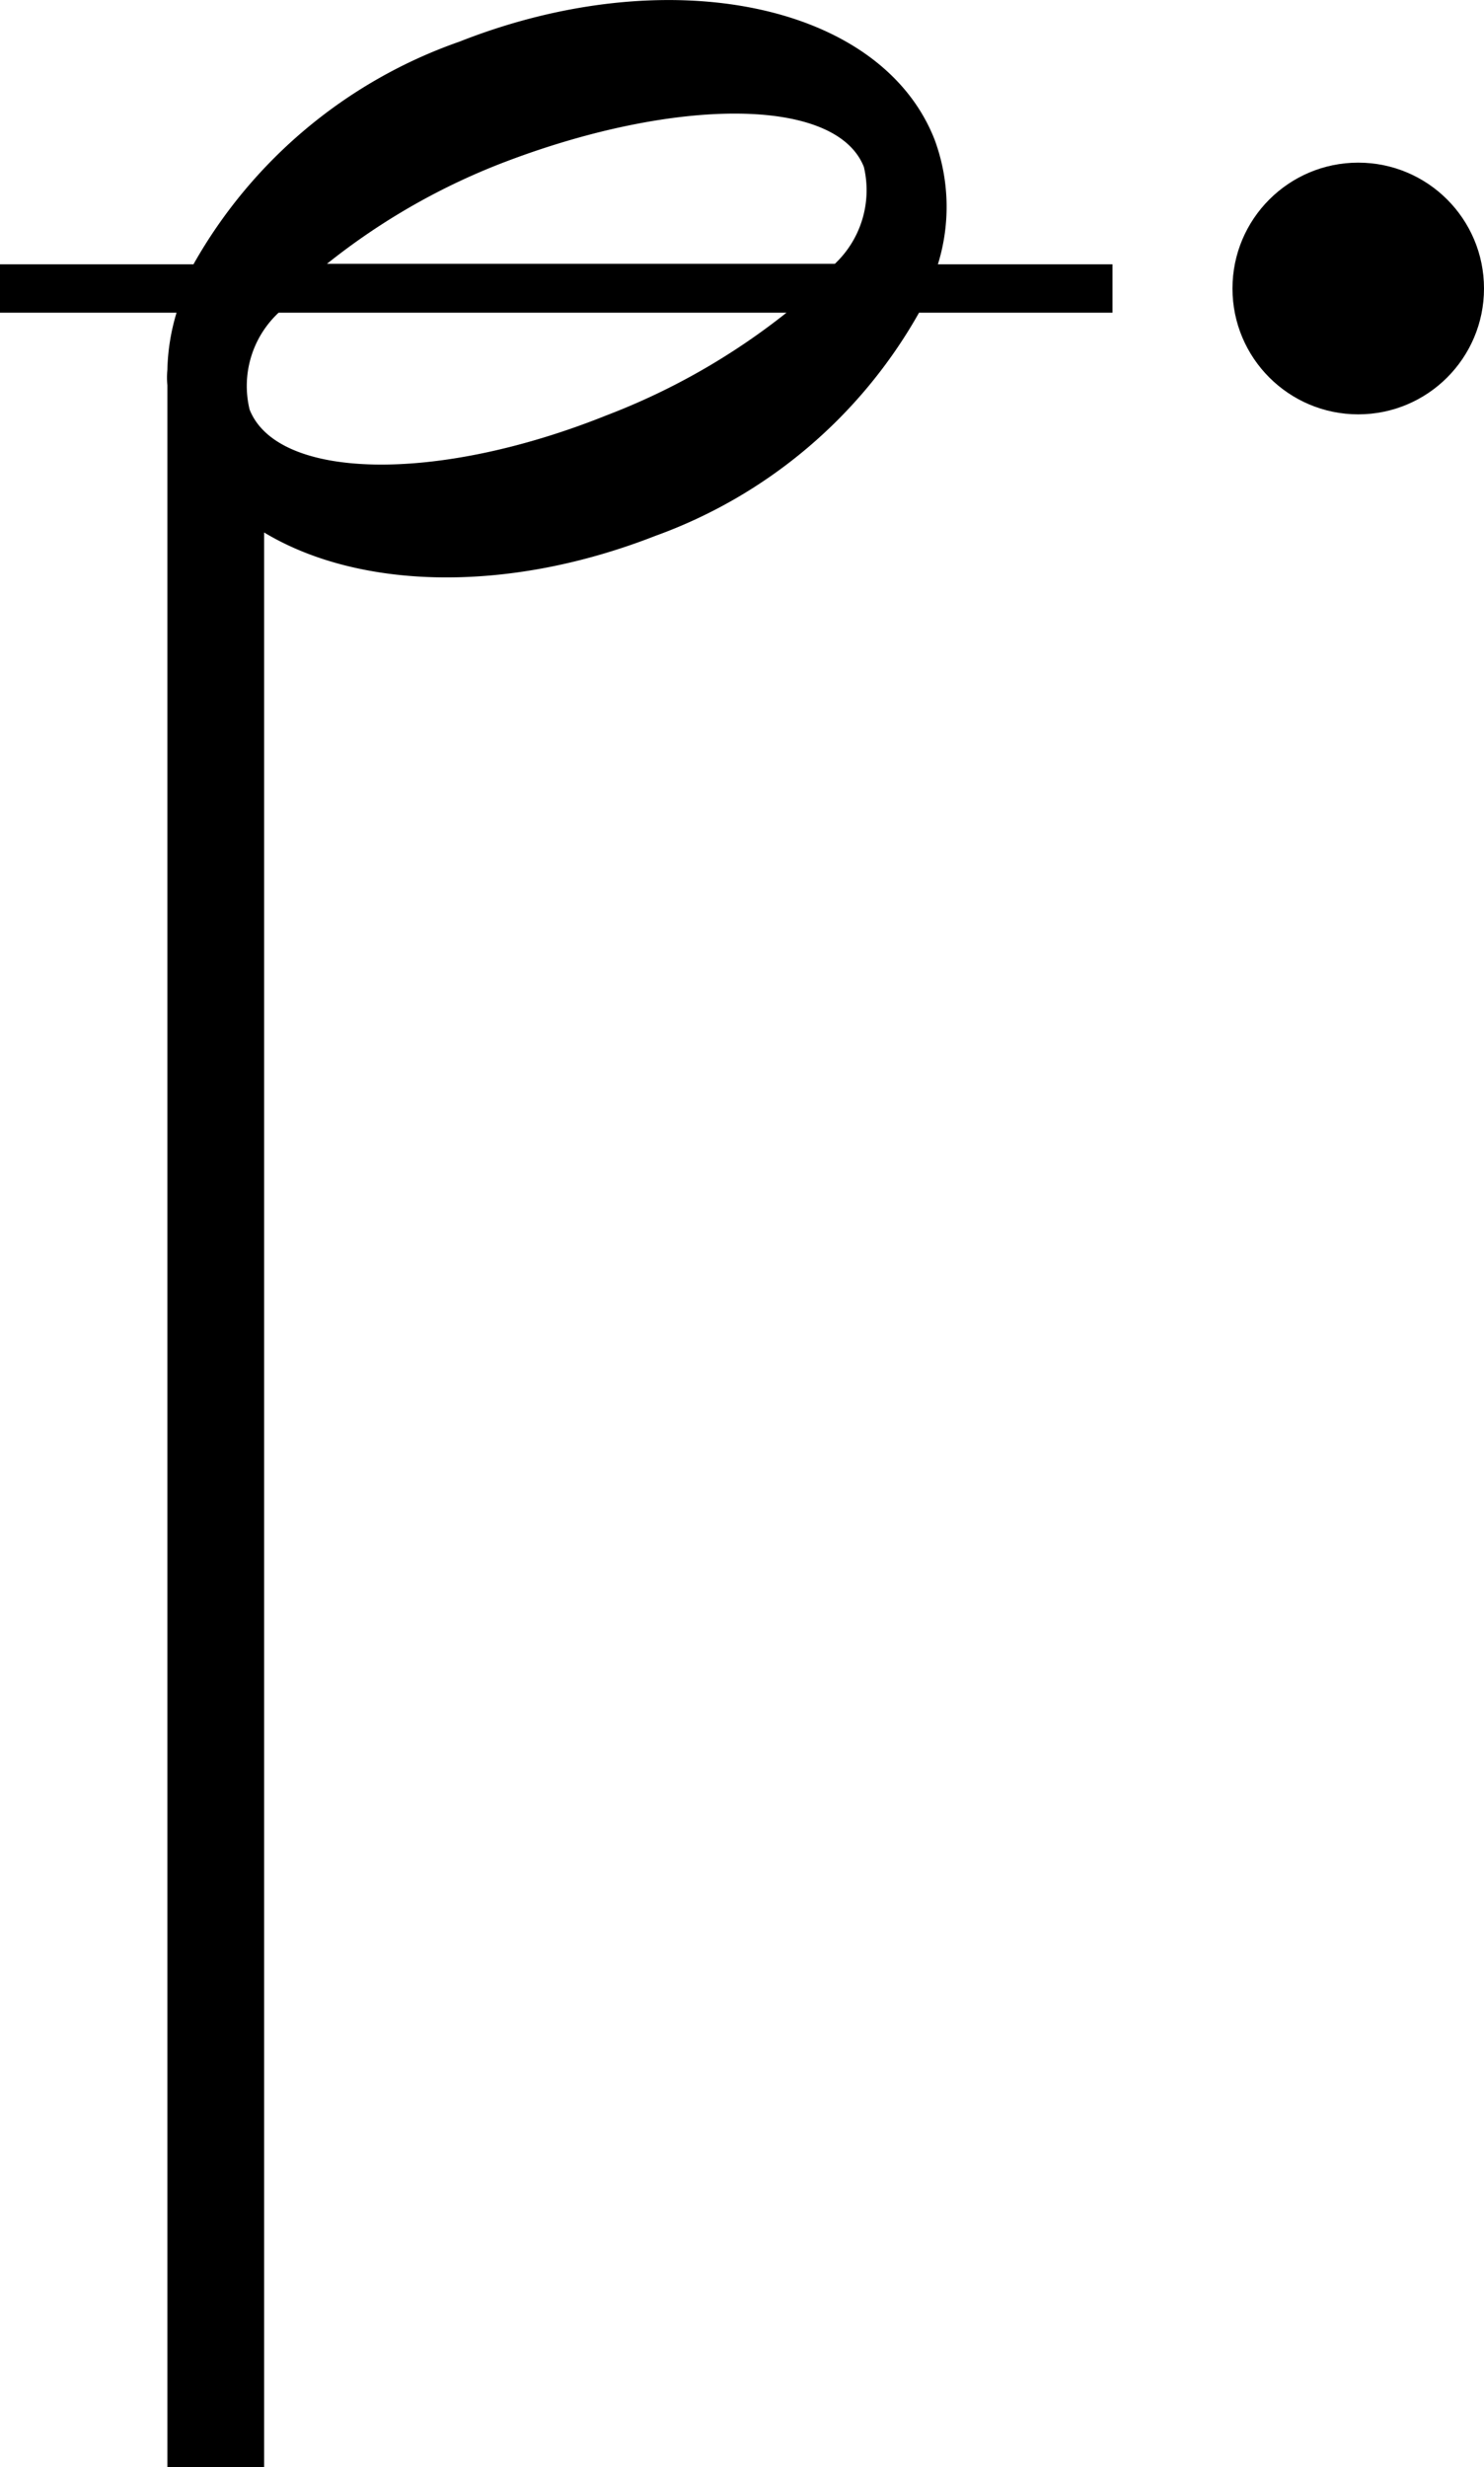 <svg xmlns="http://www.w3.org/2000/svg" viewBox="0 0 30.68 50.97"><g id="레이어_2" data-name="레이어 2"><g id="레이어_1-2" data-name="레이어 1"><path d="M19.32,2.88C18.21.06,13.81-.84,9.5.86A10.16,10.16,0,0,0,4,5.46H0v1H3.65a4.4,4.4,0,0,0-.19,1.18,1.66,1.66,0,0,0,0,.32V51h2V11c1.94,1.17,5,1.28,8.09.07A10.24,10.24,0,0,0,19,6.46h4v-1H19.39A4,4,0,0,0,19.32,2.88Zm-8.84.45C14,2,17.29,2,17.86,3.45a2.09,2.09,0,0,1-.6,2H6.76A13.73,13.73,0,0,1,10.48,3.33Zm2.06,5.25C9,10,5.73,9.91,5.16,8.46a2.07,2.07,0,0,1,.6-2h10.5A14,14,0,0,1,12.54,8.58Z"/><circle cx="28.08" cy="5.96" r="2.6"/></g></g></svg>